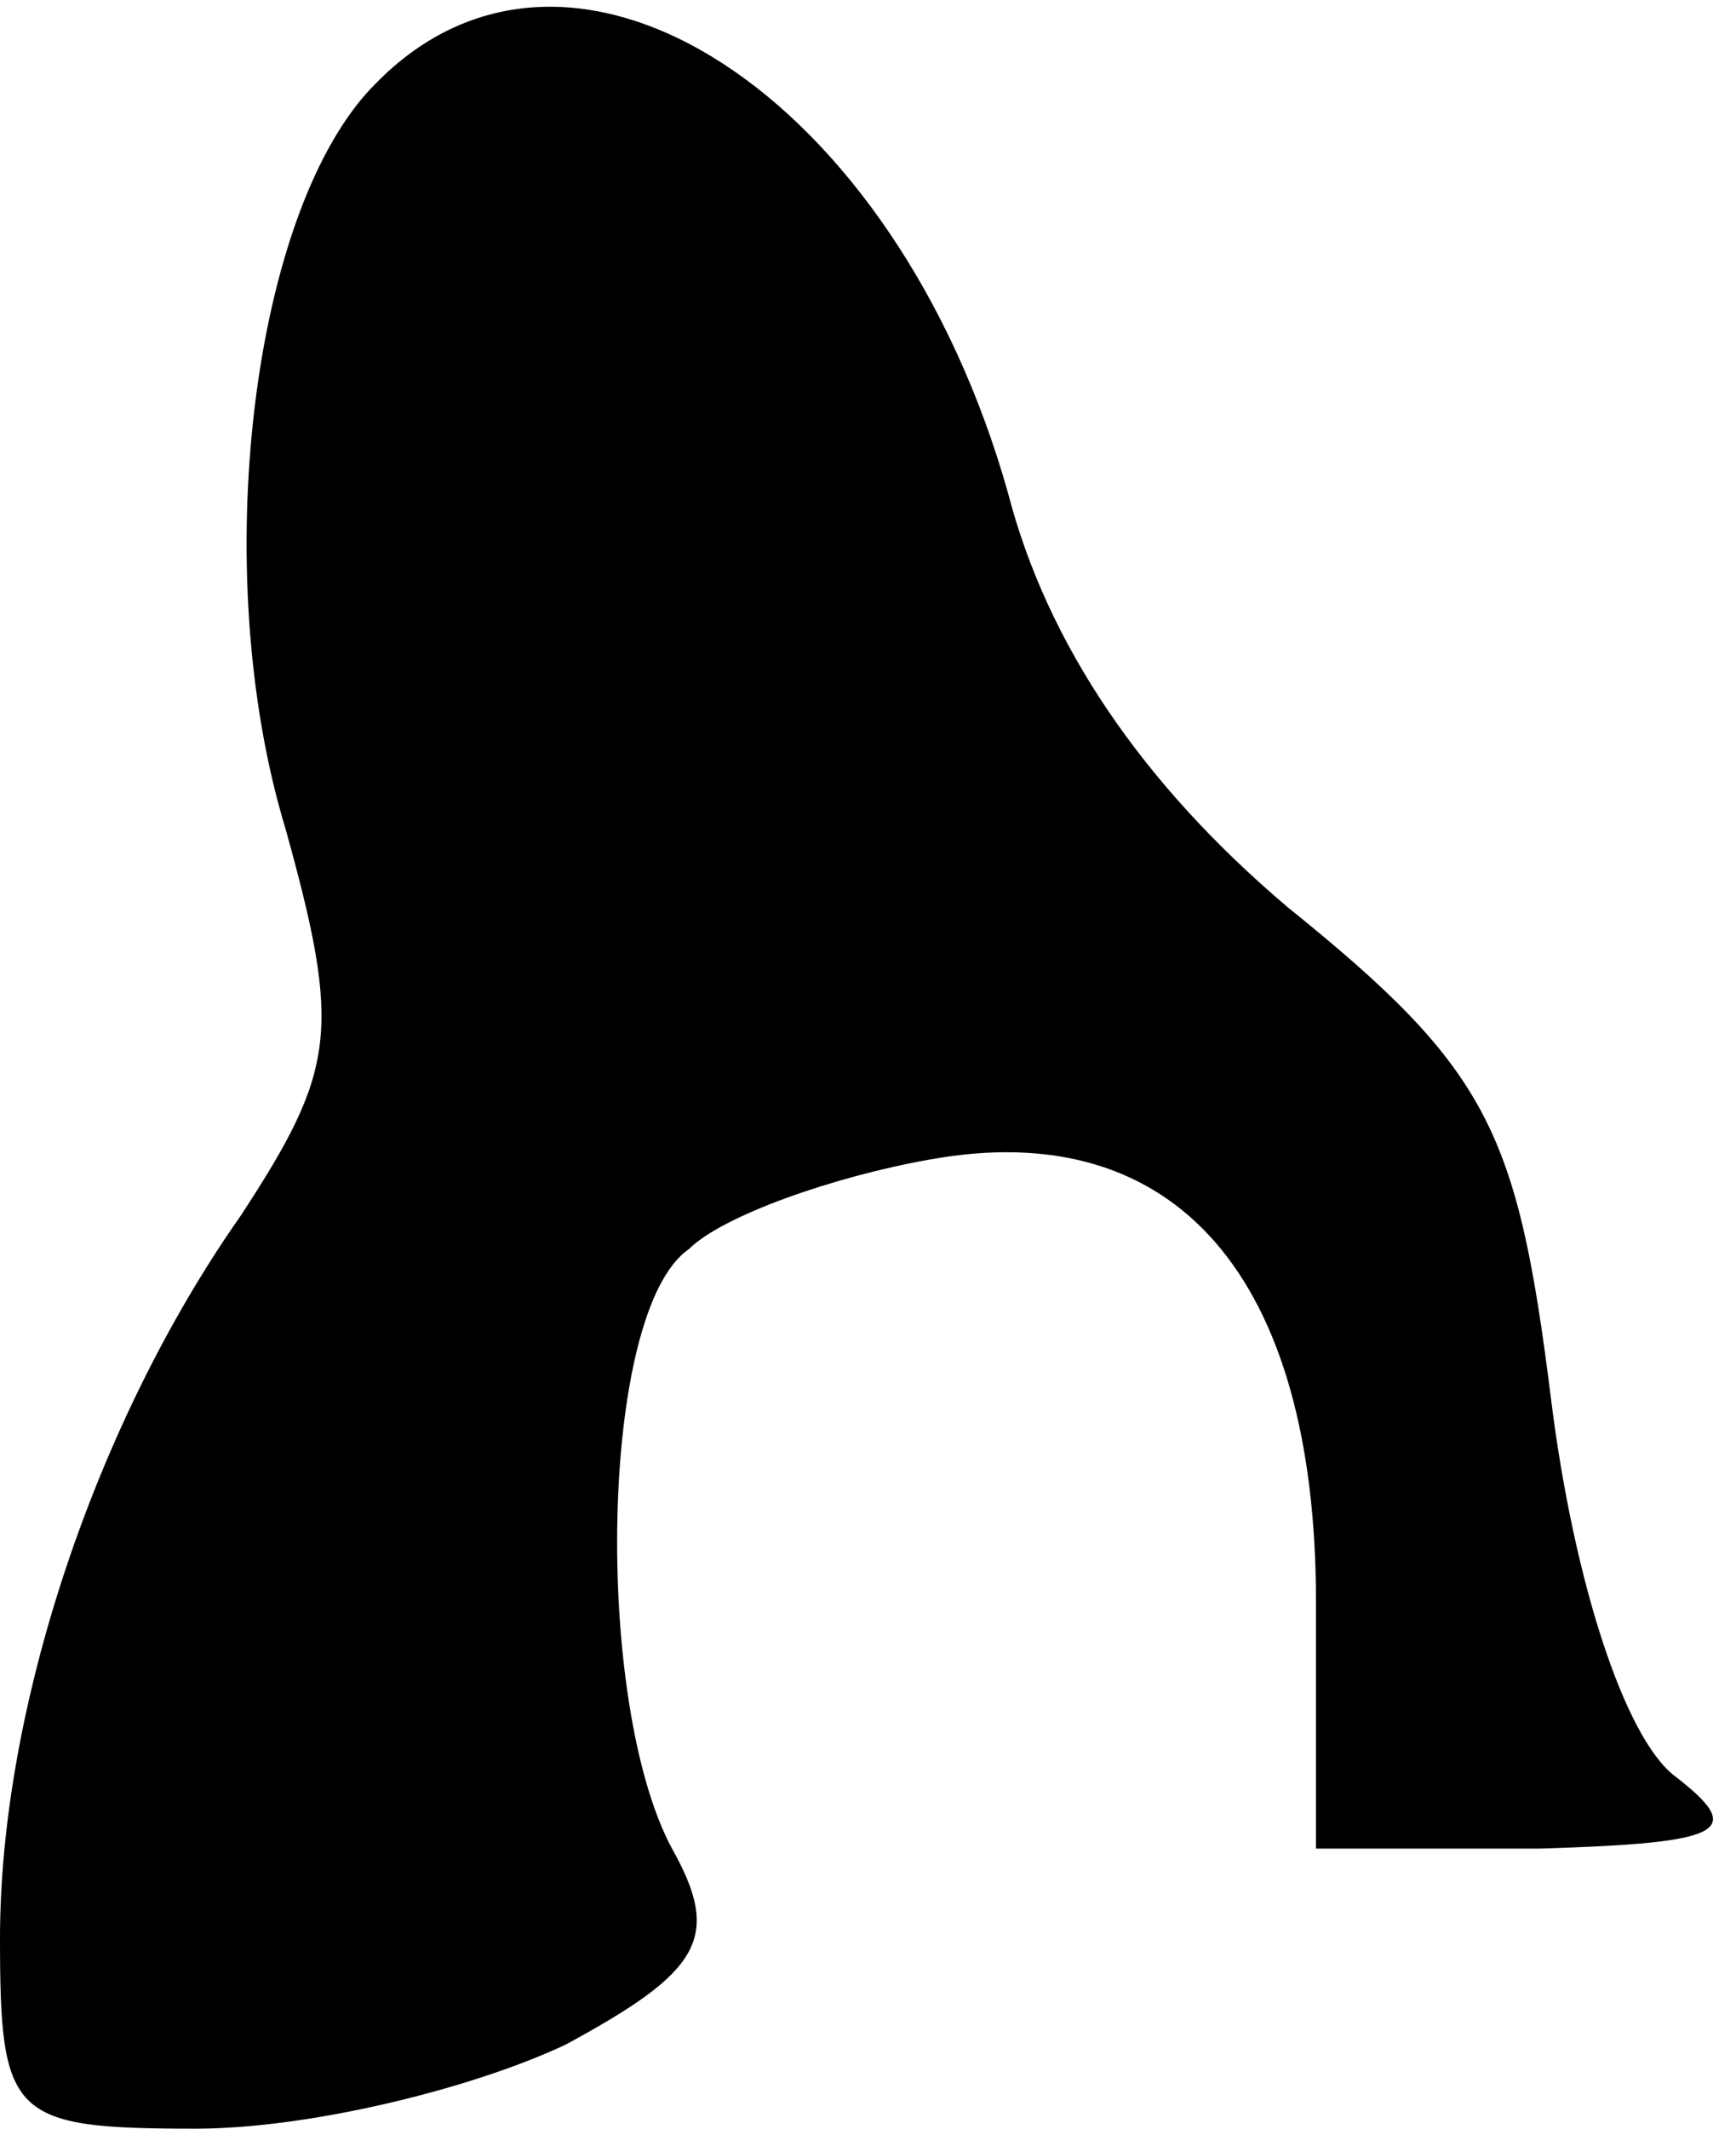 <?xml version="1.0" standalone="no"?>
<!DOCTYPE svg PUBLIC "-//W3C//DTD SVG 20010904//EN"
 "http://www.w3.org/TR/2001/REC-SVG-20010904/DTD/svg10.dtd">
<svg version="1.0" xmlns="http://www.w3.org/2000/svg"
 width="31pt" height="38pt" viewBox="0 0 31 38"
 preserveAspectRatio="xMidYMid meet">
<g transform="translate(0,38) scale(0.1,-0.1)"
fill="#000000" stroke="none">
<path fill="#000000" stroke="none" d="M67 365 c-22 -22 -30 -87 -16 -133 10
-36 9 -43 -8 -69 -26 -37 -43 -88 -43 -129 0 -32 2 -34 35 -34 20 0 49 7 66
15 24 13 28 19 19 35 -14 26 -13 96 3 107 6 6 26 13 43 16 44 8 69 -21 69 -79
l0 -44 40 0 c33 1 37 3 24 13 -9 7 -18 35 -22 67 -6 48 -11 59 -47 88 -26 22
-43 47 -50 74 -20 71 -78 109 -113 73z"/>
</g>
</svg>
